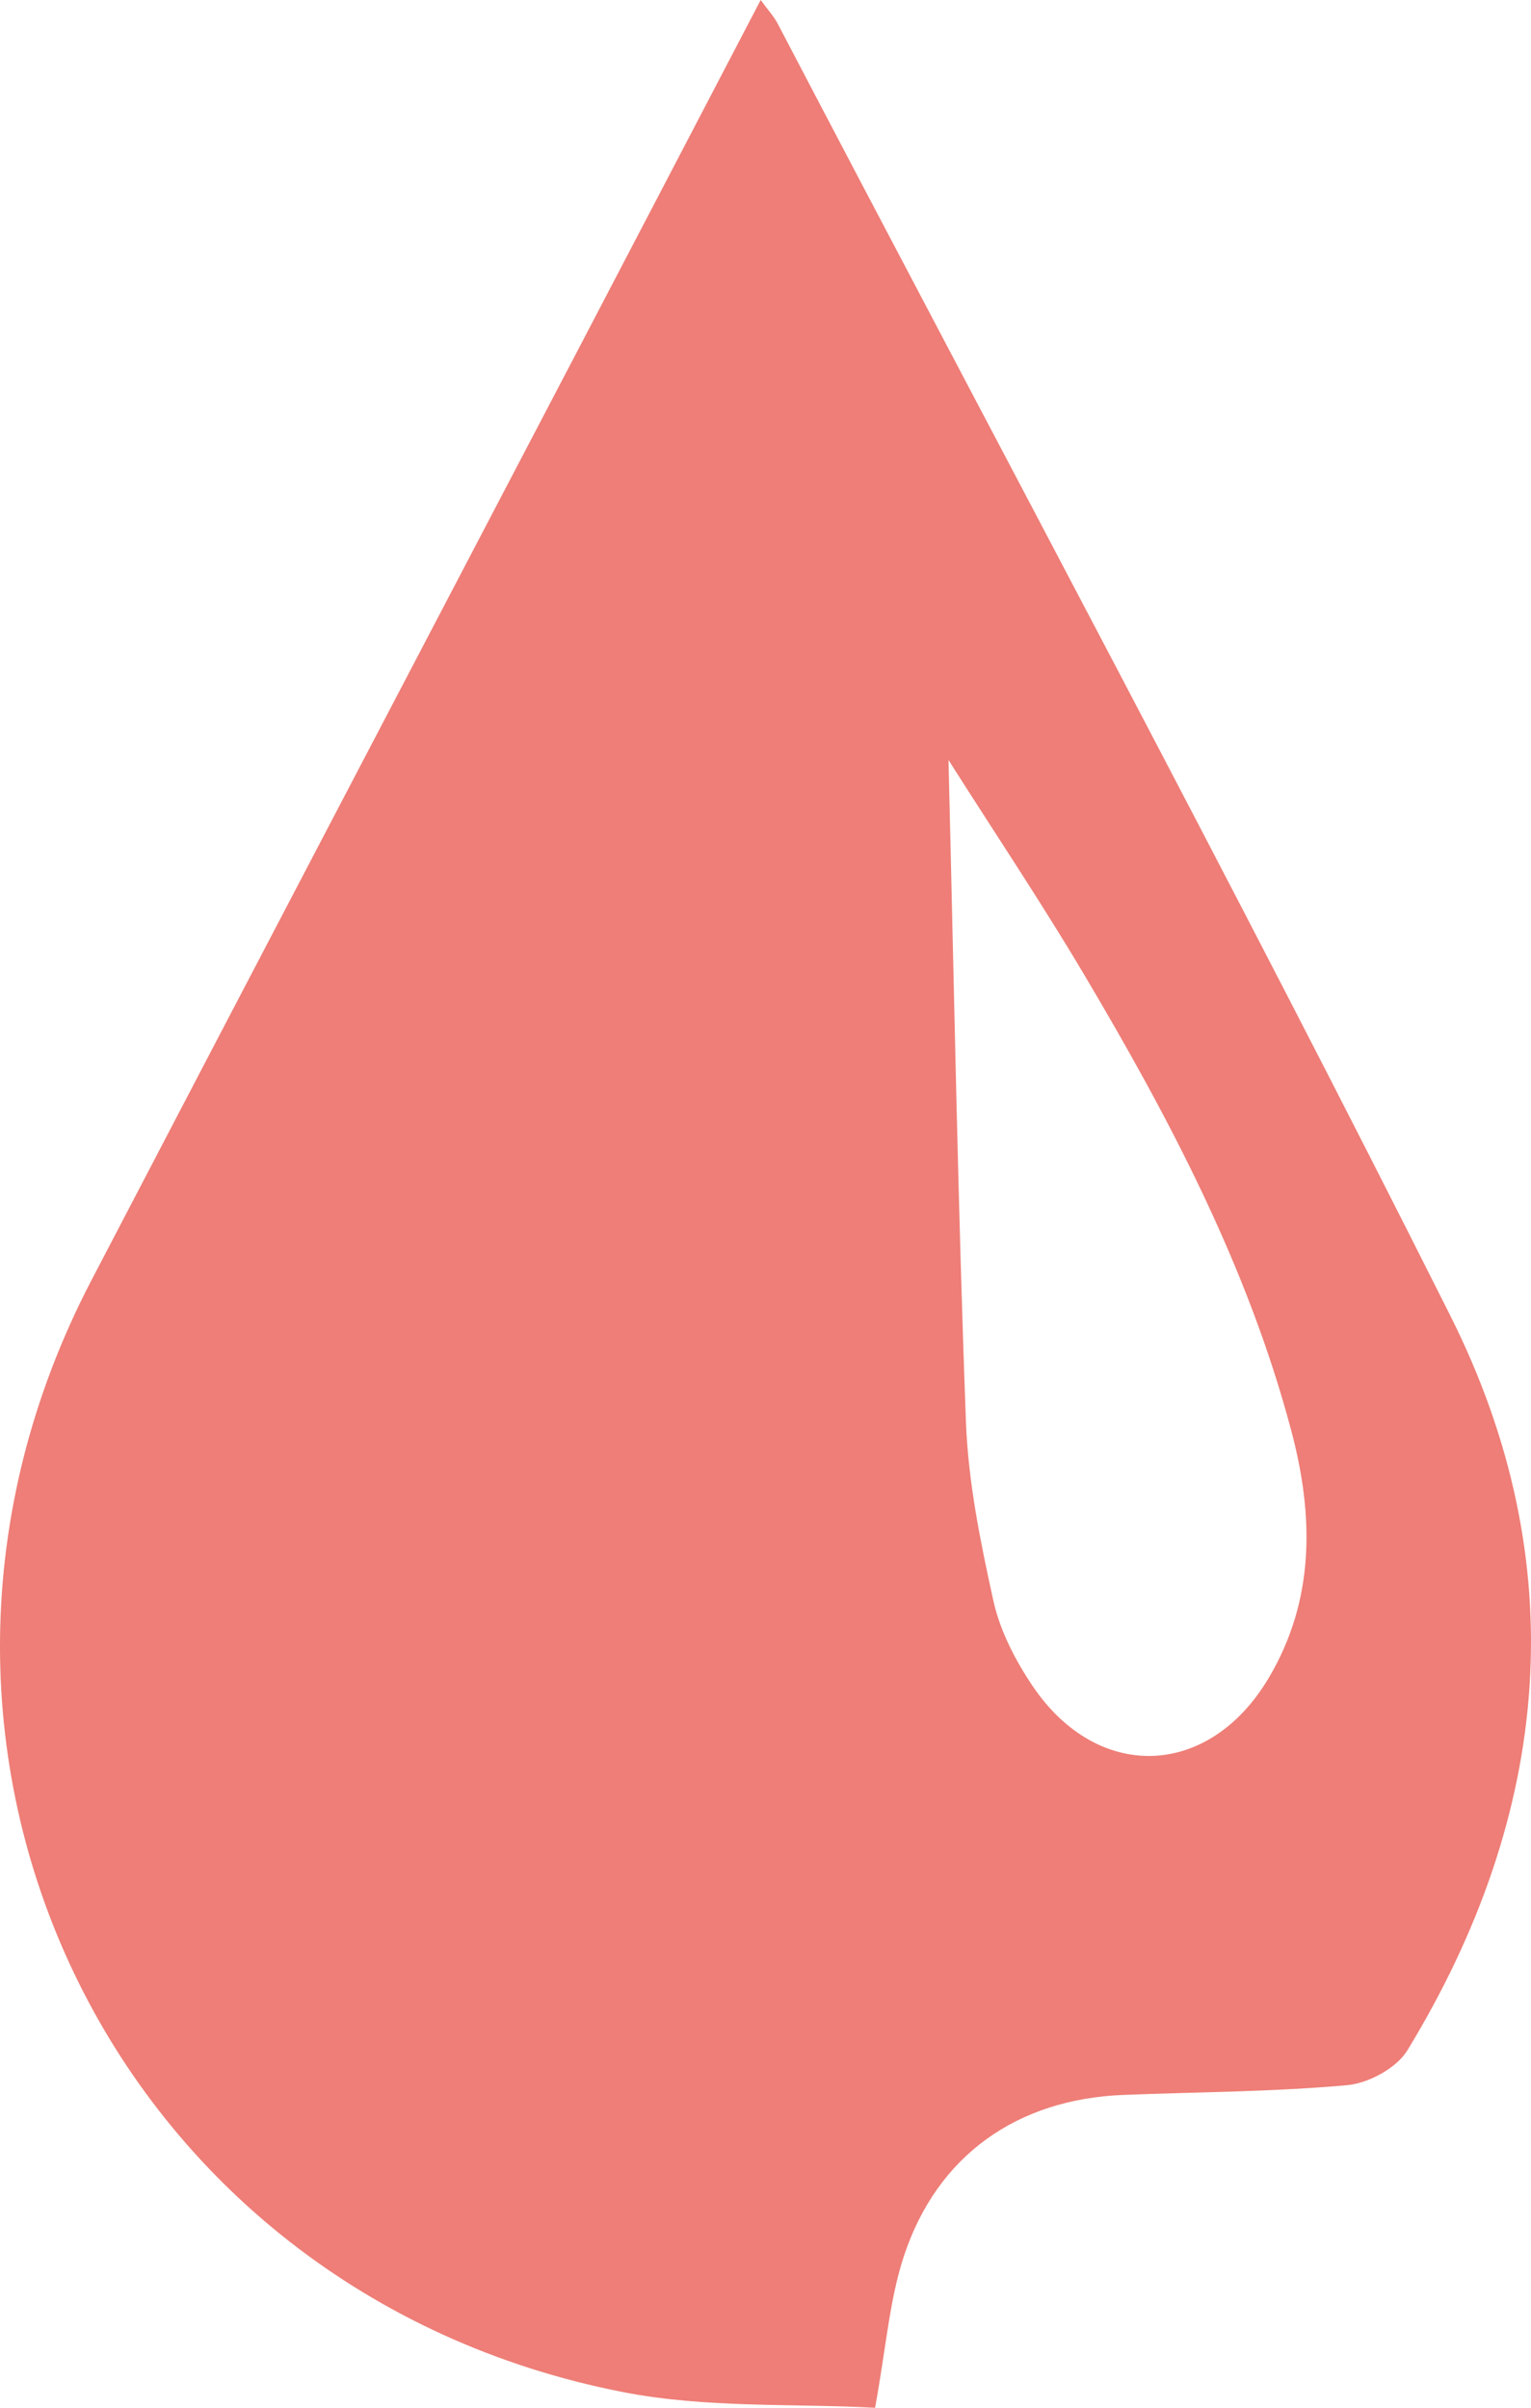 <svg version="1.1" id="图层_2" x="0px" y="0px" width="75.524px" height="118.805px" viewBox="0 0 75.524 118.805" enable-background="new 0 0 75.524 118.805" xml:space="preserve" xmlns="http://www.w3.org/2000/svg" xmlns:xlink="http://www.w3.org/1999/xlink" xmlns:xml="http://www.w3.org/XML/1998/namespace">
  <path fill="#EE7E77" d="M38.363,1.166c11.098,21.231,22.443,42.339,33.181,63.751c6.125,12.214,4.997,24.571-2.12,36.253
	c-0.534,0.876-1.923,1.623-2.979,1.717c-3.664,0.329-7.357,0.334-11.038,0.48c-5.232,0.207-9.179,2.983-10.818,7.953
	c-0.71,2.151-0.873,4.482-1.422,7.485c-3.989-0.222-8.305,0.029-12.416-0.772C5.407,113.091-7.44,86.09,4.507,63.177
	c7.991-15.325,16.016-30.633,24.024-45.95C31.501,11.547,34.464,5.862,37.524,0C37.895,0.51,38.178,0.812,38.363,1.166z
	 M47.65,70.157c0.11,2.963,0.715,5.933,1.357,8.841c0.323,1.462,1.069,2.906,1.913,4.164c3.207,4.783,8.705,4.609,11.66-0.36
	c2.29-3.851,2.234-7.998,1.126-12.181c-2.144-8.102-6.015-15.435-10.256-22.583c-2.086-3.515-4.363-6.916-6.661-10.538
	C47.064,48.623,47.251,59.394,47.65,70.157z" class="color c1"/>
</svg>